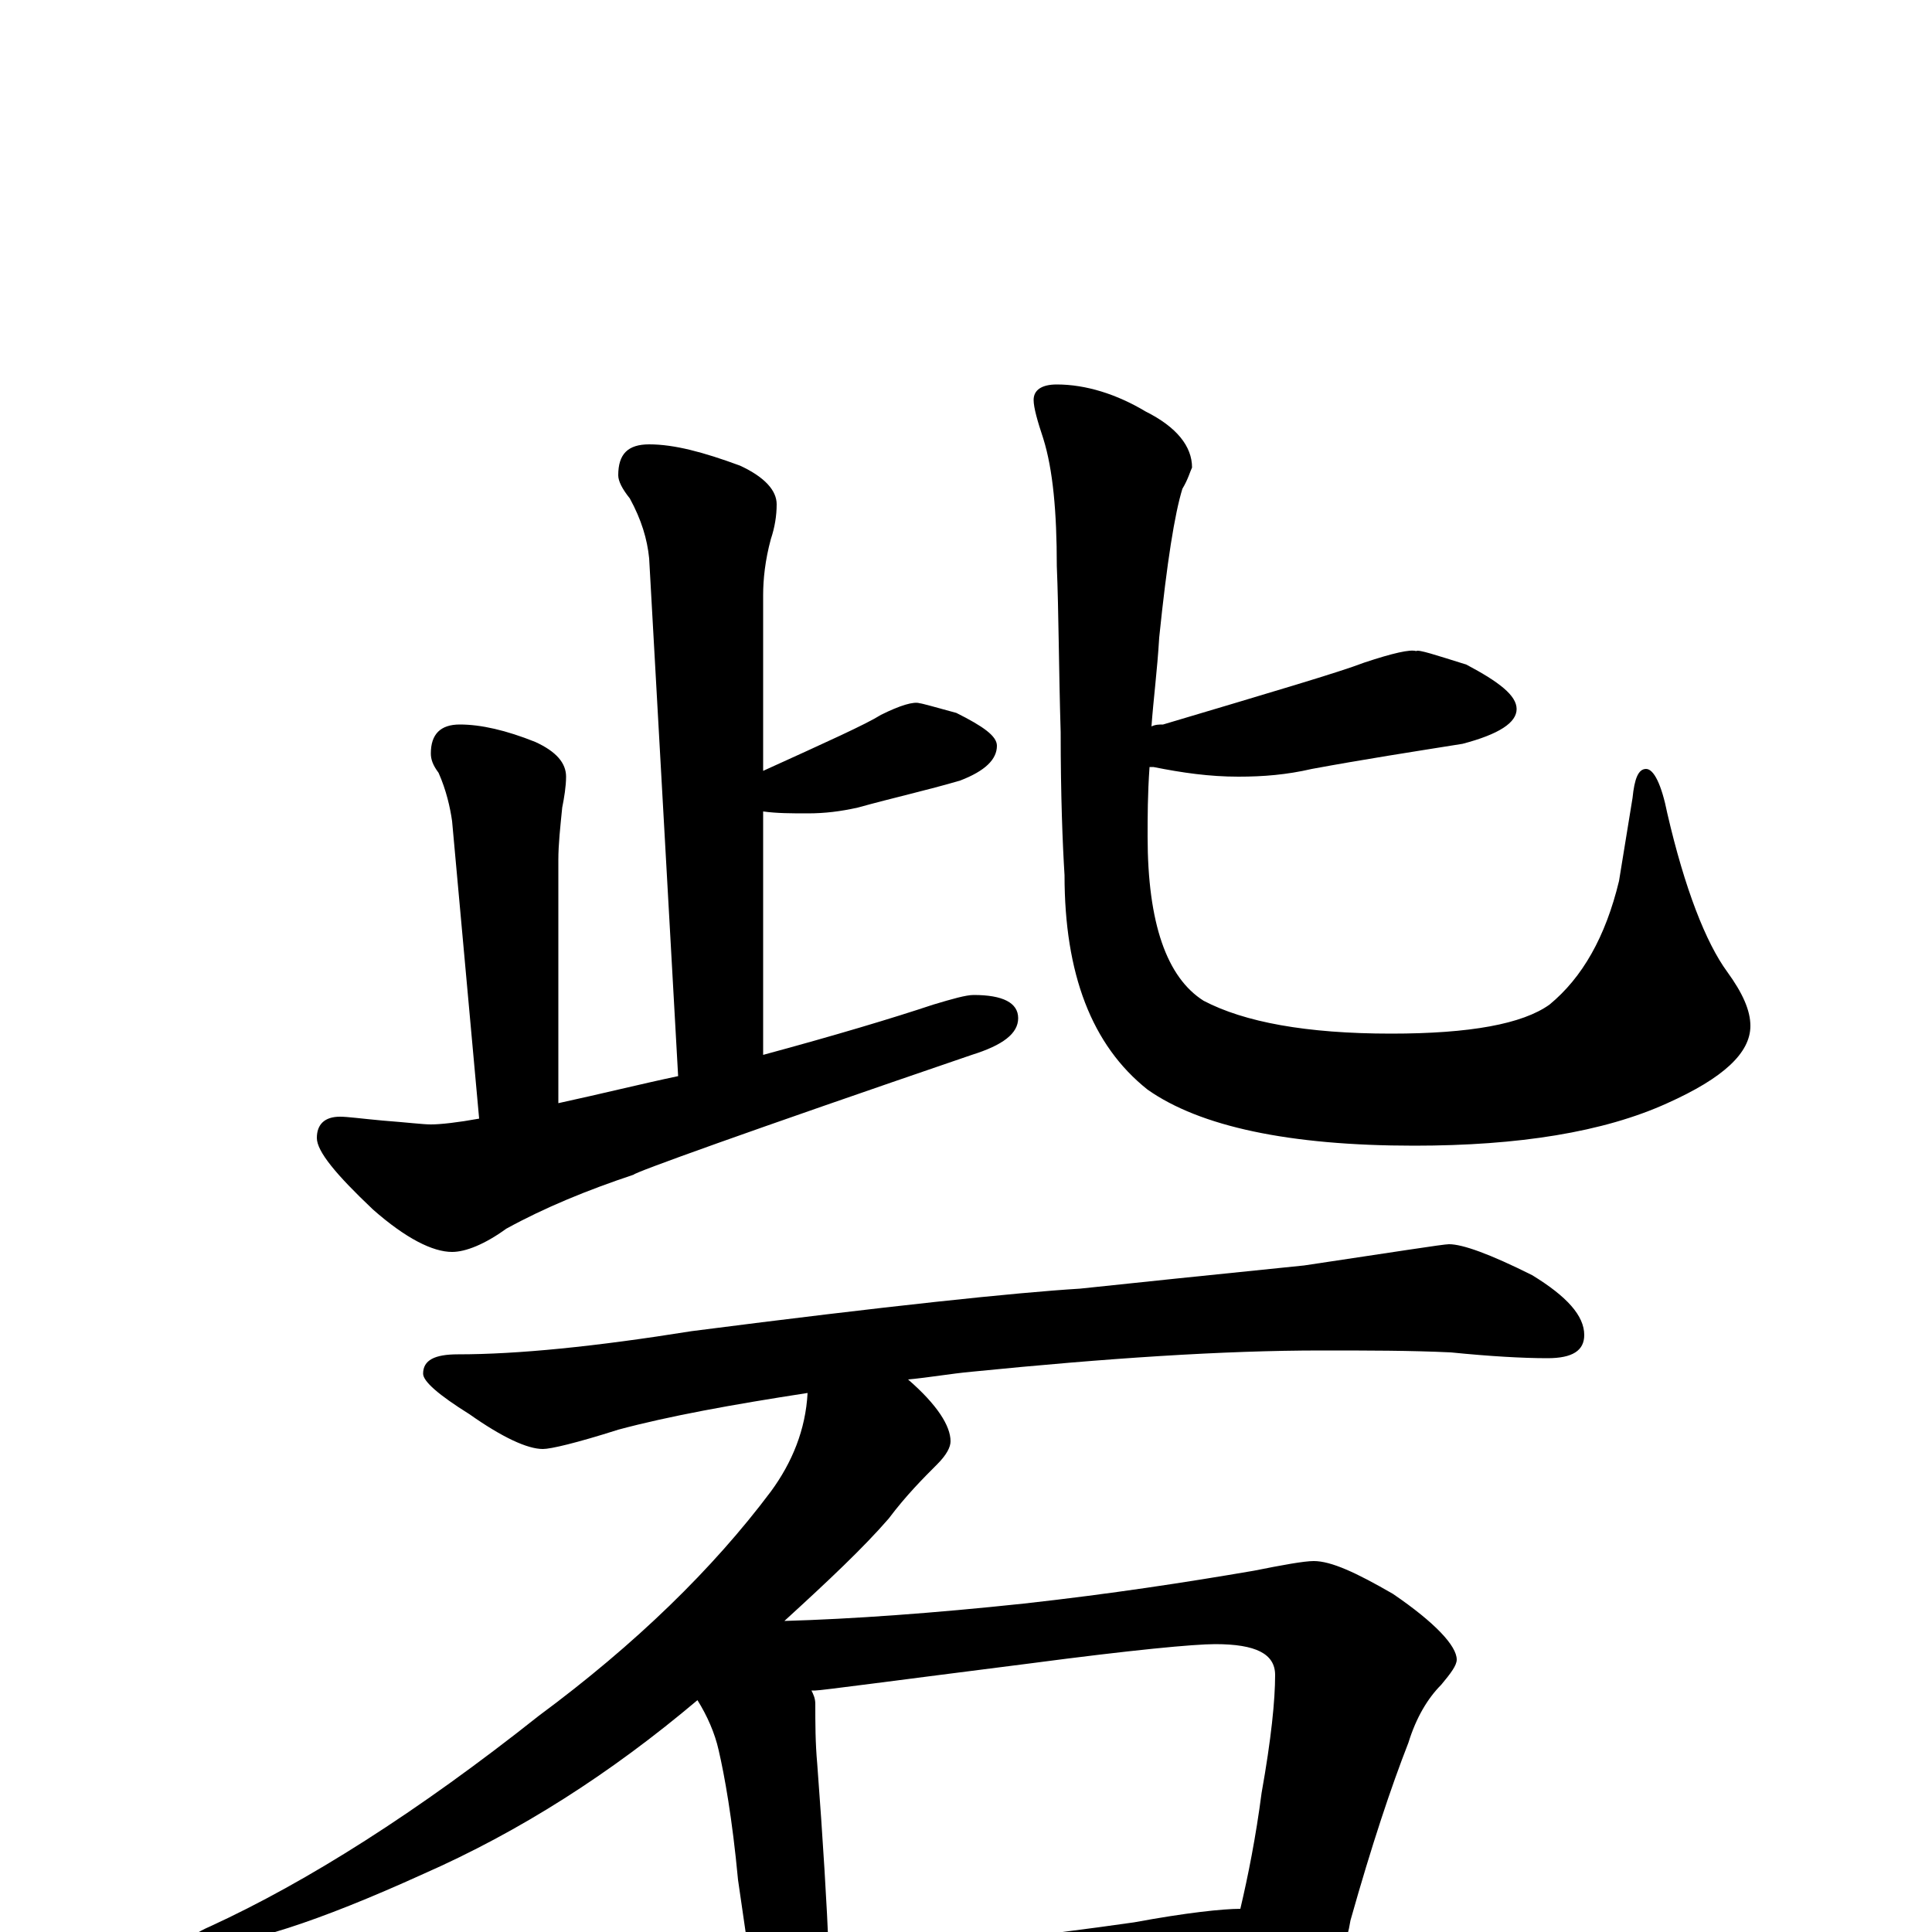 <?xml version="1.0" encoding="utf-8" ?>
<!DOCTYPE svg PUBLIC "-//W3C//DTD SVG 1.1//EN" "http://www.w3.org/Graphics/SVG/1.1/DTD/svg11.dtd">
<svg version="1.1" id="Layer_1" xmlns="http://www.w3.org/2000/svg" xmlns:xlink="http://www.w3.org/1999/xlink" x="0px" y="145px" width="1000px" height="1000px" viewBox="0 0 1000 1000" enable-background="new 0 0 1000 1000" xml:space="preserve">
<g id="Layer_1">
<path id="glyph" transform="matrix(1 0 0 -1 0 1000)" d="M336,770C349,770 364,766 383,759C396,753 402,746 402,739C402,733 401,727 399,721C396,710 395,700 395,692l0,-91C428,616 448,625 456,630C466,635 473,637 476,636C477,636 484,634 495,631C509,624 516,619 516,614C516,607 510,601 497,596C480,591 462,587 444,582C435,580 427,579 418,579C410,579 402,579 395,580l0,-126C432,464 462,473 483,480C493,483 500,485 504,485C519,485 527,481 527,473C527,465 519,459 503,454C386,414 328,393 328,392C304,384 282,375 262,364C251,356 241,352 234,352C224,352 210,359 193,374C174,392 164,404 164,411C164,418 168,422 176,422C180,422 187,421 198,420C211,419 219,418 223,418C228,418 237,419 248,421l-14,154C233,582 231,591 227,600C224,604 223,607 223,610C223,620 228,625 238,625C249,625 262,622 277,616C288,611 293,605 293,598C293,593 292,587 291,582C290,572 289,563 289,555l0,-126C312,434 332,439 351,443l-15,268C335,721 332,731 326,742C322,747 320,751 320,754C320,765 325,770 336,770M733,663C734,664 743,661 759,656C776,647 785,640 785,633C785,626 776,620 757,615C732,611 706,607 679,602C666,599 654,598 641,598C626,598 612,600 597,603C596,603 596,603 595,603C594,589 594,577 594,567C594,522 604,494 623,482C644,471 676,465 720,465C761,465 788,470 802,480C819,494 831,515 838,544l7,43C846,597 848,602 852,602C856,602 860,594 863,579C872,540 883,512 894,497C902,486 906,477 906,469C906,455 892,442 863,429C830,414 786,407 732,407C667,407 621,417 594,436C565,459 551,496 551,547C550,563 549,588 549,621C548,654 548,683 547,707C547,735 545,757 540,773C537,782 535,789 535,793C535,798 539,801 547,801C562,801 578,796 593,787C609,779 617,769 617,758C616,756 615,752 612,747C608,734 604,709 600,670C599,653 597,638 596,624C598,625 600,625 602,625C659,642 693,652 706,657C721,662 730,664 733,663M750,356C757,356 771,351 793,340C811,329 820,319 820,309C820,301 814,297 801,297C788,297 771,298 751,300C730,301 708,301 684,301C633,301 573,297 503,290C492,289 481,287 470,286C485,273 492,262 492,254C492,251 490,247 485,242C478,235 469,226 460,214C447,199 429,182 406,161C441,162 483,165 530,170C575,175 614,181 649,187C664,190 675,192 680,192C689,192 702,186 721,175C743,160 754,148 754,141C754,138 751,134 746,128C739,121 733,111 729,98C720,75 710,45 699,6C698,0 697,-4 695,-5C706,-14 711,-21 711,-27C711,-31 708,-33 701,-33C671,-33 643,-34 618,-37l-116,-10C481,-49 464,-50 453,-50C444,-50 436,-49 430,-48C429,-56 428,-63 425,-68C422,-75 418,-78 414,-78C409,-78 405,-74 401,-67C395,-56 392,-46 391,-35l-9,62C379,59 375,81 372,94C370,103 366,112 361,120C316,82 269,52 219,30C164,5 126,-7 105,-7C100,-7 98,-6 98,-4C98,-3 102,0 109,3C159,26 216,62 279,112C329,149 369,188 399,228C410,243 417,260 418,279C379,273 346,267 320,260C298,253 285,250 281,250C273,250 260,256 243,268C227,278 219,285 219,289C219,296 225,299 237,299C268,299 308,303 358,311C459,324 526,331 559,333C587,336 626,340 675,345C722,352 747,356 750,356M429,-11C486,-8 538,-2 587,5C614,10 633,12 642,12C646,29 650,49 653,72C658,100 660,120 660,133C660,144 650,149 629,149C618,149 586,146 533,139C462,130 425,125 422,125l-2,0C421,123 422,121 422,118C422,108 422,98 423,87C426,47 428,14 429,-11z"/>
</g>
</svg>

